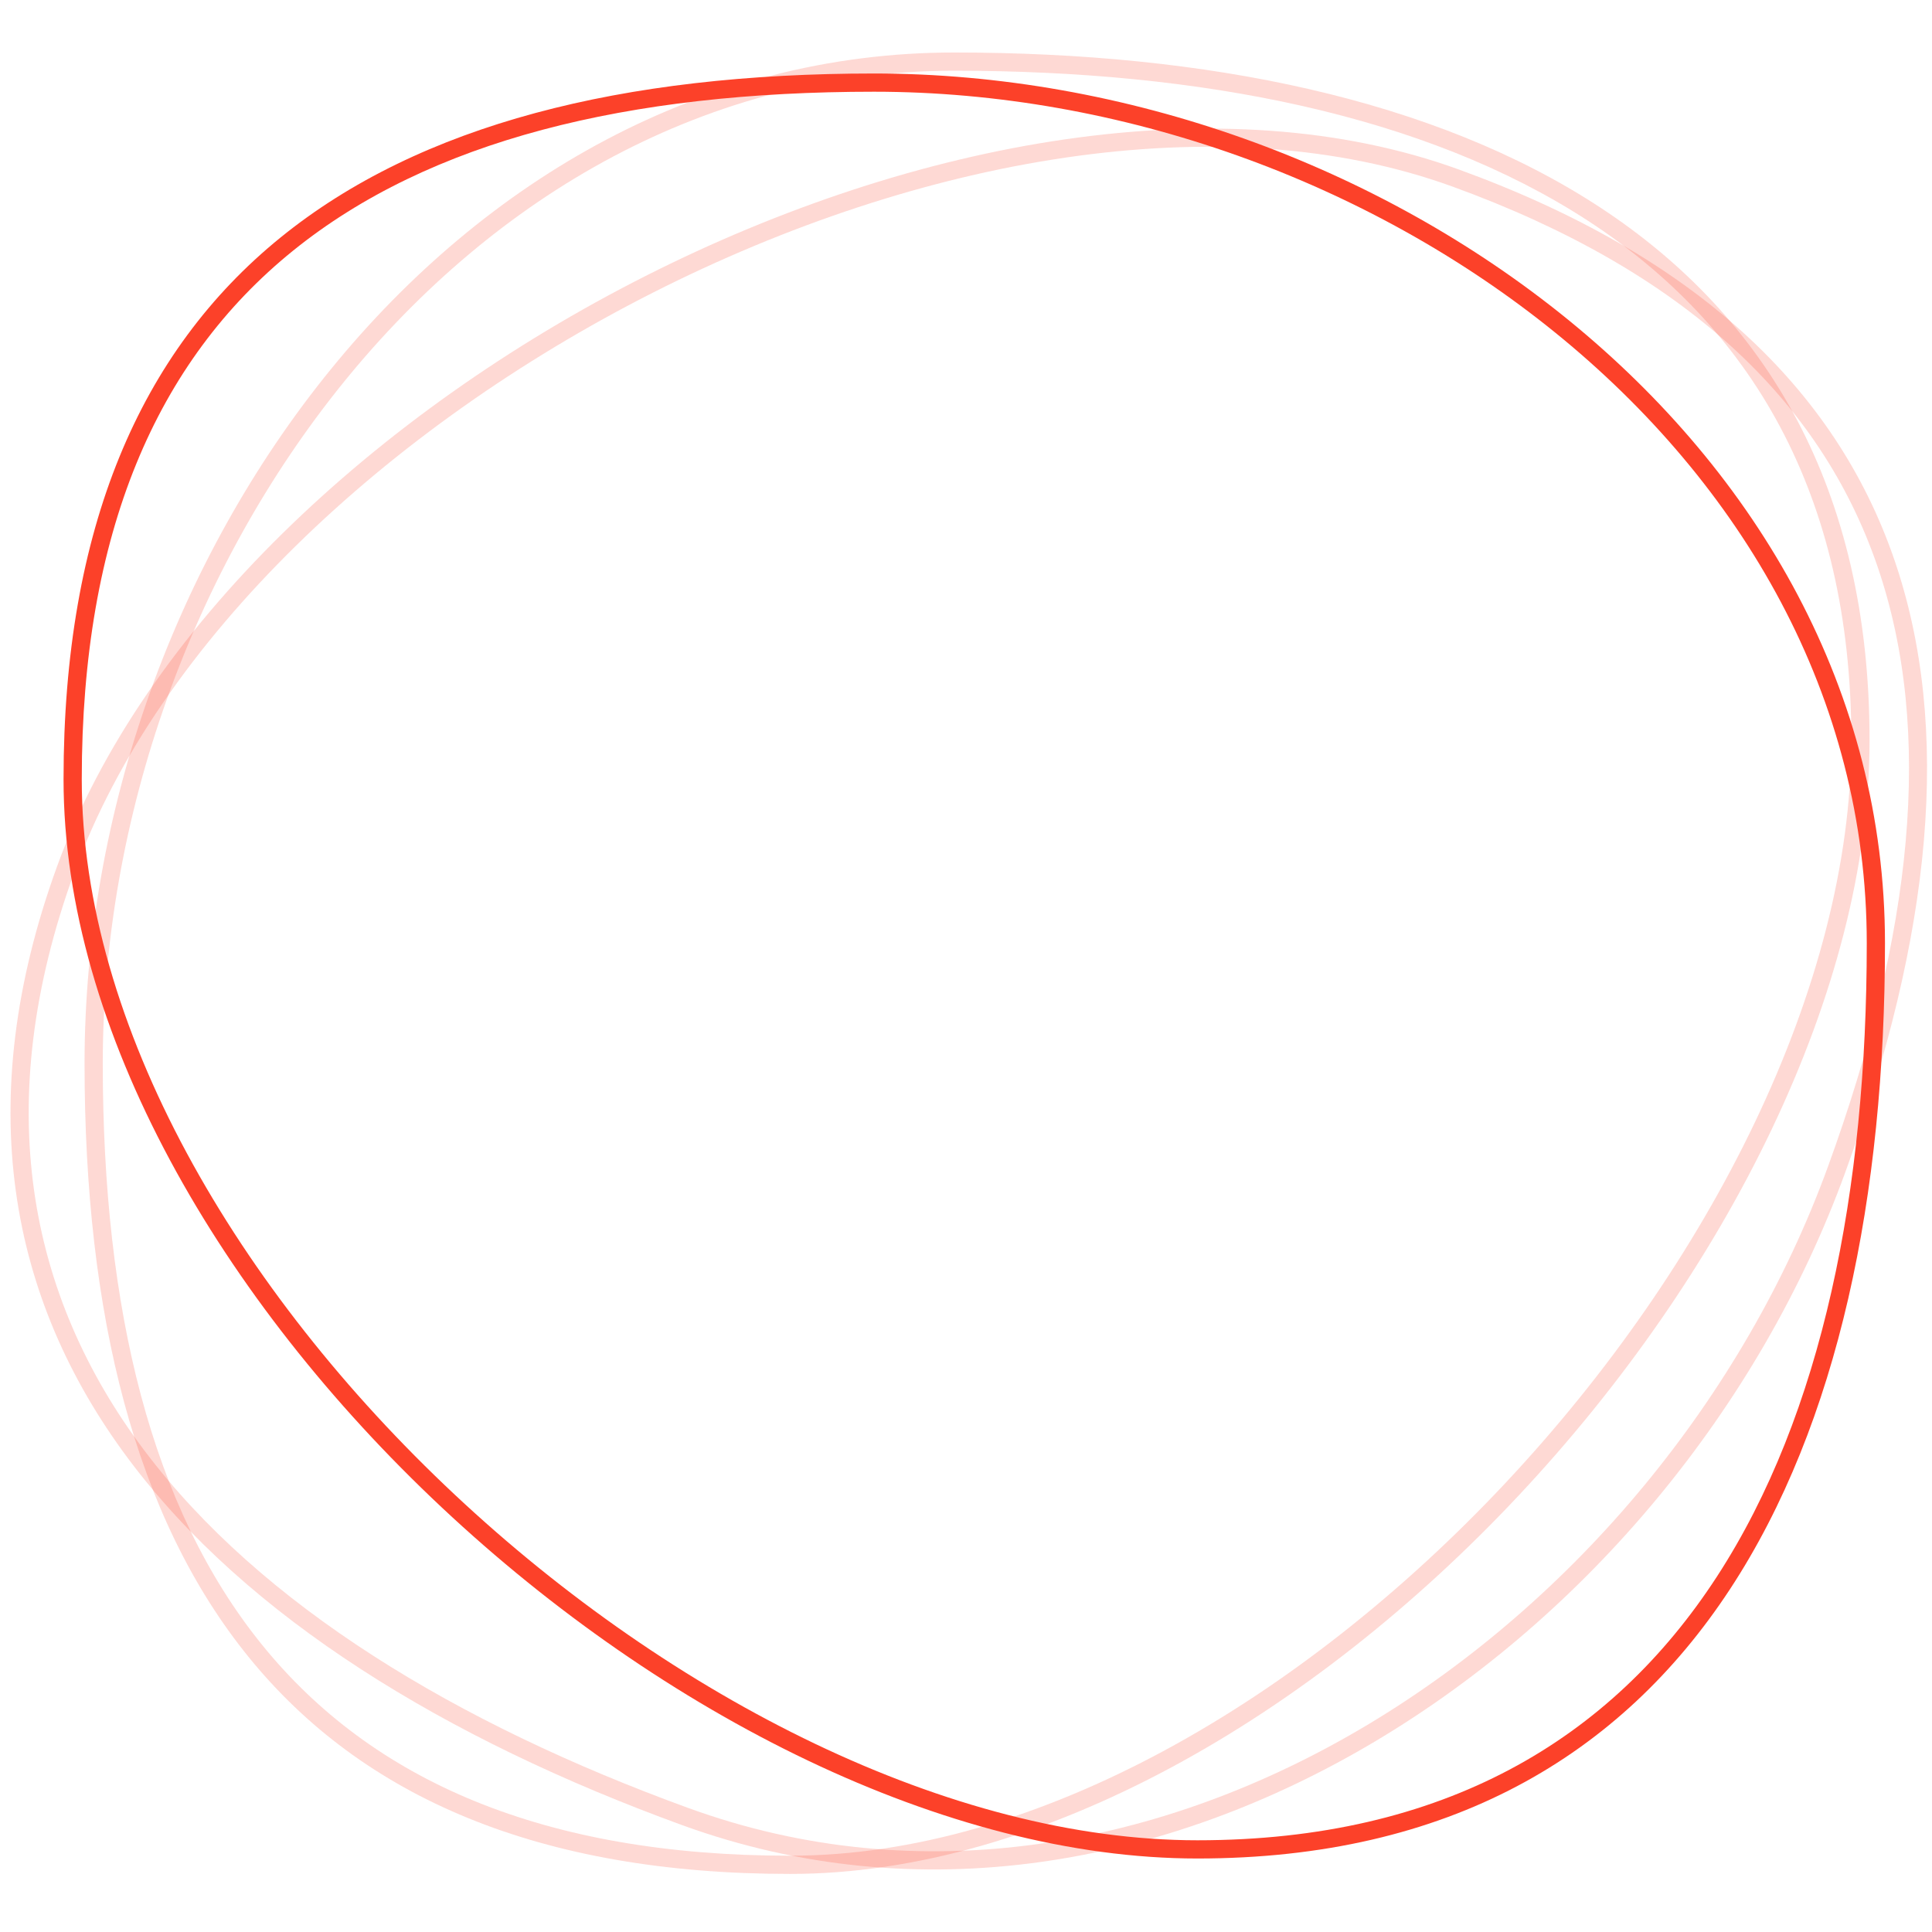 <svg width="184" height="184" viewBox="0 0 184 184" fill="none" xmlns="http://www.w3.org/2000/svg">
    <path d="M64.964 173.821C19.951 157.438 -10.934 127.486 5.449 82.472C21.833 37.459 93.951 -0.231 138.965 16.153C183.978 32.537 192.112 66.668 175.728 111.682C159.345 156.695 109.977 190.205 64.964 173.821ZM138.371 17.783C94.258 1.727 23.135 38.953 7.08 83.066C-8.976 127.179 21.444 156.135 65.557 172.191C109.67 188.247 158.042 155.202 174.098 111.089C190.154 66.975 182.484 33.839 138.371 17.783Z" fill="#FC4129" fill-opacity="0.2" />
    <path d="M90.884 5C138.786 5 178.052 22.582 178.052 70.485C178.052 118.387 123.174 178.469 75.272 178.469C27.369 178.469 8.052 149.178 8.052 101.275C8.052 53.373 42.982 5 90.884 5ZM75.272 176.735C122.216 176.735 176.318 117.429 176.318 70.485C176.318 23.541 137.828 6.735 90.884 6.735C43.94 6.735 9.787 54.331 9.787 101.275C9.787 148.22 28.328 176.735 75.272 176.735Z" fill="#FC4129" fill-opacity="0.2" />
    <path d="M179.522 89.832C179.522 137.734 161.939 177 114.037 177C66.135 177 6.052 122.122 6.052 74.219C6.052 26.317 35.344 7 83.246 7C131.148 7 179.522 41.929 179.522 89.832ZM7.787 74.219C7.787 121.164 67.093 175.265 114.037 175.265C160.981 175.265 177.787 136.776 177.787 89.832C177.787 42.887 130.19 8.735 83.246 8.735C36.302 8.735 7.787 27.275 7.787 74.219Z" fill="#FC4129" />
</svg>
    